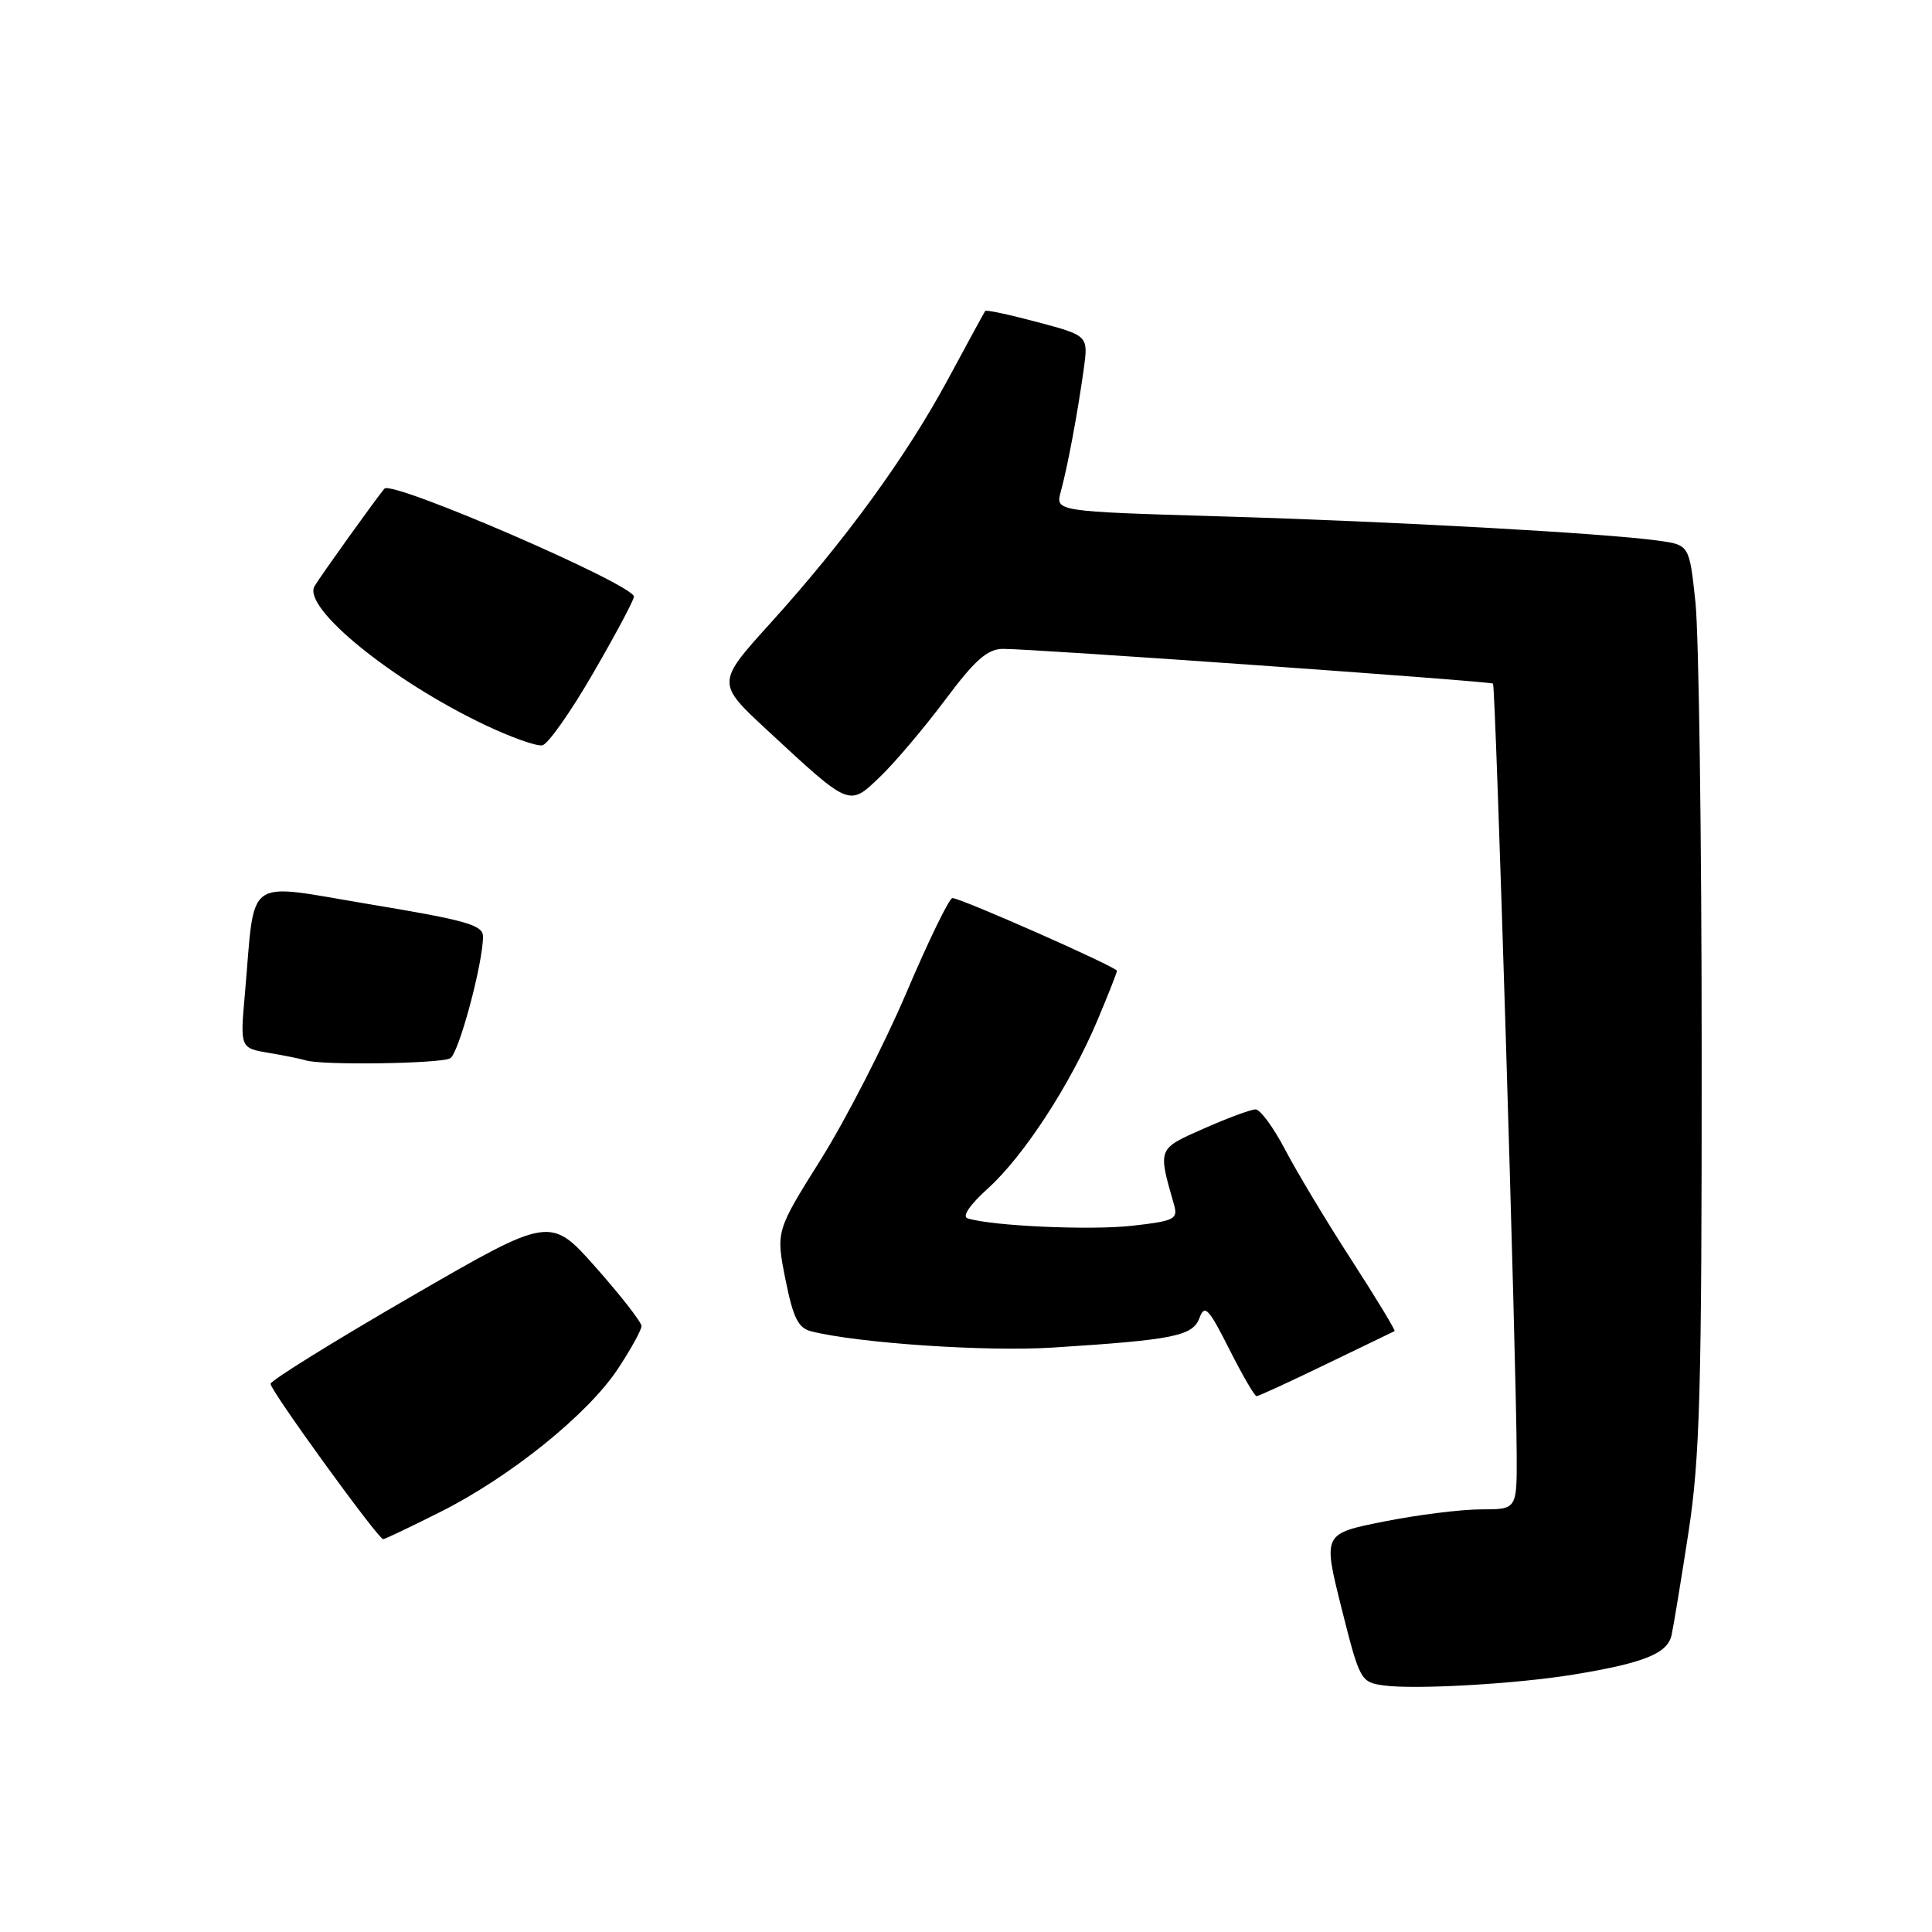 <?xml version="1.0" encoding="UTF-8" standalone="no"?>
<!DOCTYPE svg PUBLIC "-//W3C//DTD SVG 1.1//EN" "http://www.w3.org/Graphics/SVG/1.1/DTD/svg11.dtd" >
<svg xmlns="http://www.w3.org/2000/svg" xmlns:xlink="http://www.w3.org/1999/xlink" version="1.1" viewBox="0 0 256 256">
 <g >
 <path fill="currentColor"
d=" M 208.50 221.89 C 217.82 220.36 220.94 219.11 221.49 216.67 C 221.75 215.48 222.77 209.32 223.74 203.00 C 225.25 193.11 225.50 184.22 225.48 139.50 C 225.48 110.90 225.10 84.06 224.66 79.85 C 223.85 72.20 223.85 72.20 219.67 71.63 C 212.49 70.64 184.42 69.09 161.67 68.42 C 139.84 67.77 139.84 67.77 140.56 65.14 C 141.46 61.85 142.76 54.92 143.59 48.99 C 144.22 44.48 144.22 44.48 137.50 42.69 C 133.80 41.70 130.67 41.03 130.55 41.20 C 130.43 41.36 128.22 45.41 125.65 50.19 C 120.08 60.51 112.04 71.56 102.13 82.52 C 94.91 90.50 94.91 90.50 101.71 96.80 C 112.72 107.00 112.47 106.90 116.64 102.90 C 118.59 101.03 122.45 96.46 125.23 92.75 C 129.18 87.46 130.84 85.99 132.89 85.98 C 136.51 85.94 197.42 90.26 197.83 90.58 C 198.18 90.85 200.92 180.01 200.97 192.75 C 201.00 200.00 201.00 200.00 196.25 200.00 C 193.64 200.00 187.85 200.72 183.39 201.61 C 175.29 203.22 175.29 203.22 177.75 213.05 C 180.17 222.68 180.29 222.90 183.36 223.33 C 187.48 223.90 200.94 223.13 208.50 221.89 Z  M 58.27 200.38 C 67.55 195.74 77.86 187.44 81.86 181.40 C 83.59 178.79 85.00 176.23 85.00 175.71 C 85.00 175.19 82.28 171.70 78.96 167.95 C 72.91 161.13 72.91 161.13 54.45 171.82 C 44.30 177.69 35.93 182.89 35.85 183.36 C 35.73 184.10 50.02 203.83 50.77 203.95 C 50.93 203.98 54.30 202.37 58.27 200.38 Z  M 175.74 180.75 C 180.56 178.42 184.63 176.45 184.79 176.38 C 184.95 176.31 182.38 172.07 179.08 166.96 C 175.77 161.85 171.82 155.27 170.29 152.34 C 168.75 149.40 166.99 147.00 166.37 147.00 C 165.76 147.00 162.67 148.14 159.51 149.54 C 153.35 152.26 153.41 152.11 155.56 159.61 C 156.11 161.55 155.66 161.78 150.03 162.42 C 144.50 163.04 131.45 162.46 128.22 161.44 C 127.44 161.20 128.50 159.64 130.94 157.44 C 135.67 153.16 141.86 143.65 145.43 135.16 C 146.84 131.81 148.00 128.87 148.00 128.64 C 148.00 128.14 127.32 119.00 126.20 119.00 C 125.78 119.00 123.04 124.64 120.11 131.52 C 117.17 138.41 112.08 148.34 108.79 153.59 C 102.81 163.13 102.81 163.13 104.07 169.50 C 105.10 174.64 105.76 175.97 107.50 176.41 C 113.76 177.98 130.69 179.12 139.50 178.56 C 155.54 177.54 158.05 177.03 158.94 174.63 C 159.62 172.79 160.14 173.33 162.88 178.76 C 164.61 182.19 166.24 185.00 166.50 185.00 C 166.76 185.00 170.91 183.09 175.74 180.75 Z  M 59.67 140.22 C 60.82 139.49 64.00 127.63 64.00 124.09 C 64.00 122.57 61.80 121.95 49.06 119.83 C 32.10 117.02 33.86 115.77 32.45 131.69 C 31.81 138.87 31.81 138.87 35.65 139.52 C 37.77 139.87 39.95 140.32 40.50 140.50 C 42.50 141.18 58.53 140.95 59.67 140.22 Z  M 78.61 89.17 C 81.58 84.05 84.00 79.50 84.00 79.06 C 84.00 77.47 51.95 63.59 50.94 64.75 C 49.99 65.84 42.49 76.29 41.68 77.67 C 40.00 80.49 51.91 90.19 64.28 96.07 C 67.70 97.69 71.11 98.91 71.86 98.76 C 72.61 98.62 75.65 94.30 78.61 89.17 Z "/>
</g>
</svg>